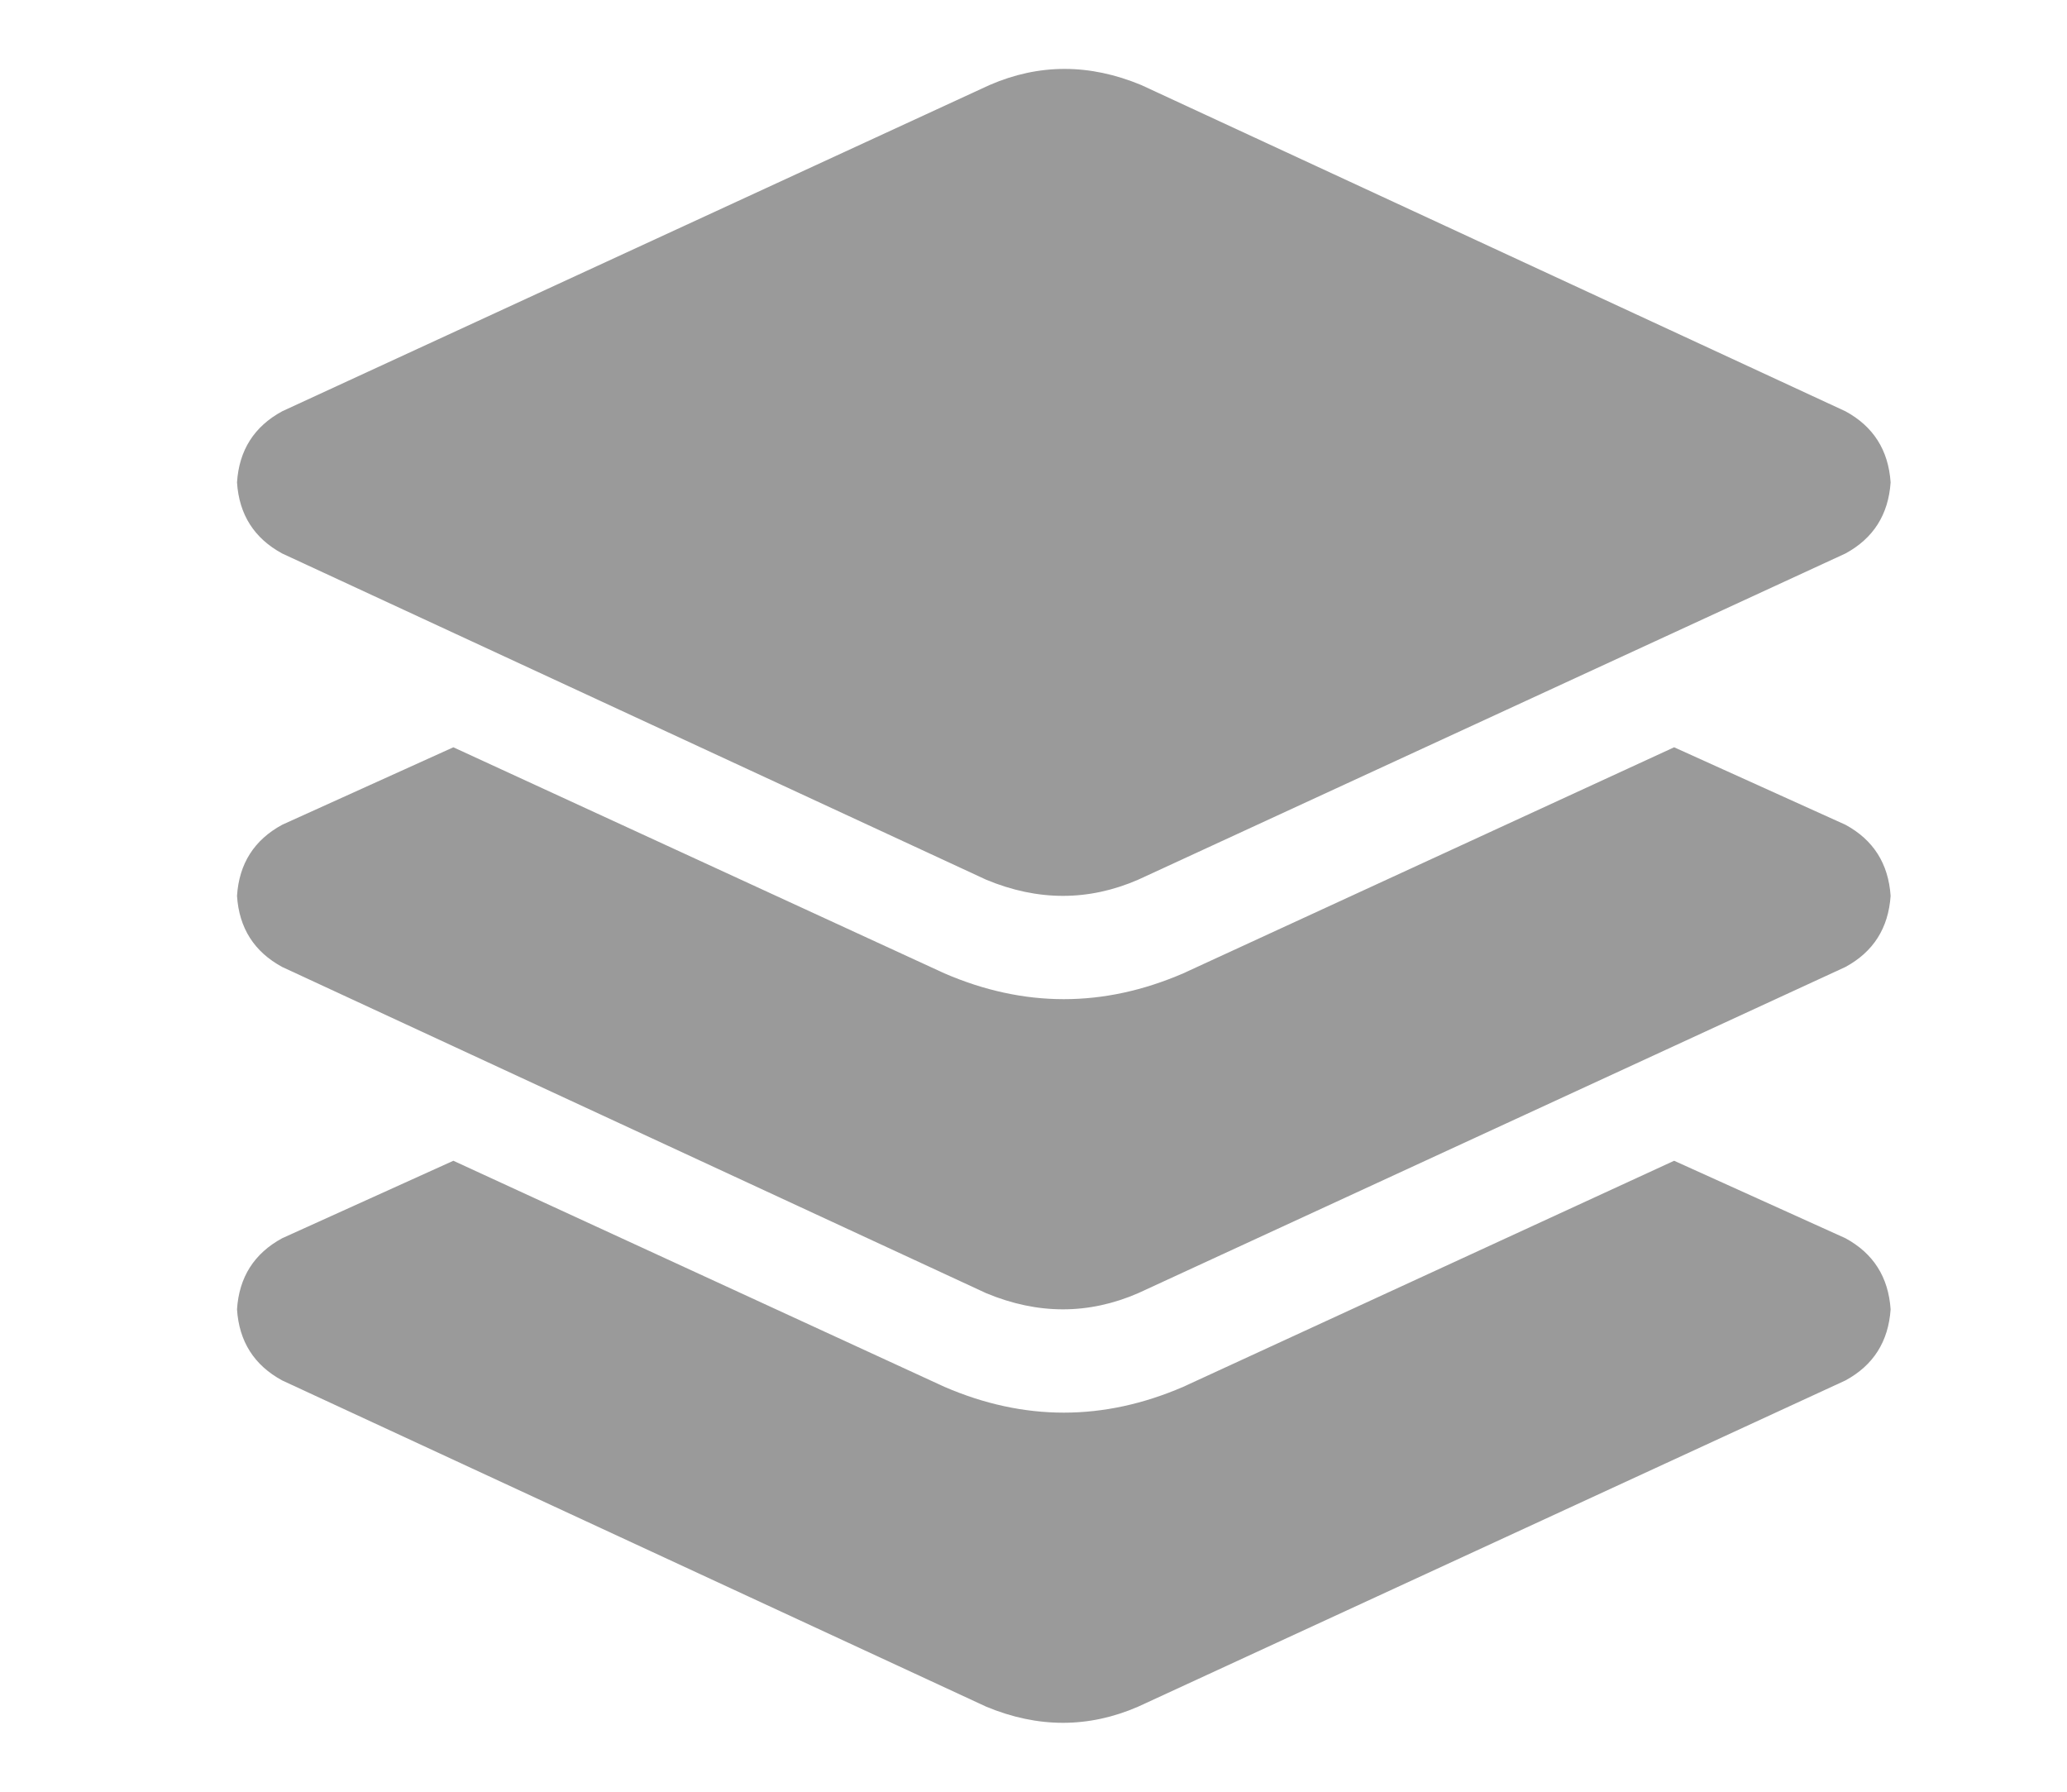 <svg width="15" height="13" viewBox="0 0 15 13" fill="none" xmlns="http://www.w3.org/2000/svg">
<path d="M7.181 0.617C7.54 0.461 7.907 0.461 8.282 0.617L13.392 2.984C13.595 3.094 13.704 3.266 13.72 3.5C13.704 3.734 13.595 3.906 13.392 4.016L8.259 6.383C7.899 6.539 7.532 6.539 7.157 6.383L2.048 4.016C1.845 3.906 1.735 3.734 1.72 3.5C1.735 3.266 1.845 3.094 2.048 2.984L7.181 0.617ZM12.149 5.422L13.392 5.984C13.595 6.094 13.704 6.266 13.72 6.5C13.704 6.734 13.595 6.906 13.392 7.016L8.259 9.383C7.899 9.539 7.532 9.539 7.157 9.383L2.048 7.016C1.845 6.906 1.735 6.734 1.72 6.5C1.735 6.266 1.845 6.094 2.048 5.984L3.29 5.422L6.853 7.062C7.431 7.312 8.009 7.312 8.587 7.062L12.149 5.422ZM8.587 10.062L12.149 8.422L13.392 8.984C13.595 9.094 13.704 9.266 13.72 9.5C13.704 9.734 13.595 9.906 13.392 10.016L8.259 12.383C7.899 12.539 7.532 12.539 7.157 12.383L2.048 10.016C1.845 9.906 1.735 9.734 1.72 9.5C1.735 9.266 1.845 9.094 2.048 8.984L3.29 8.422L6.853 10.062C7.431 10.312 8.009 10.312 8.587 10.062Z" fill="#9A9A9A"/>
</svg>
